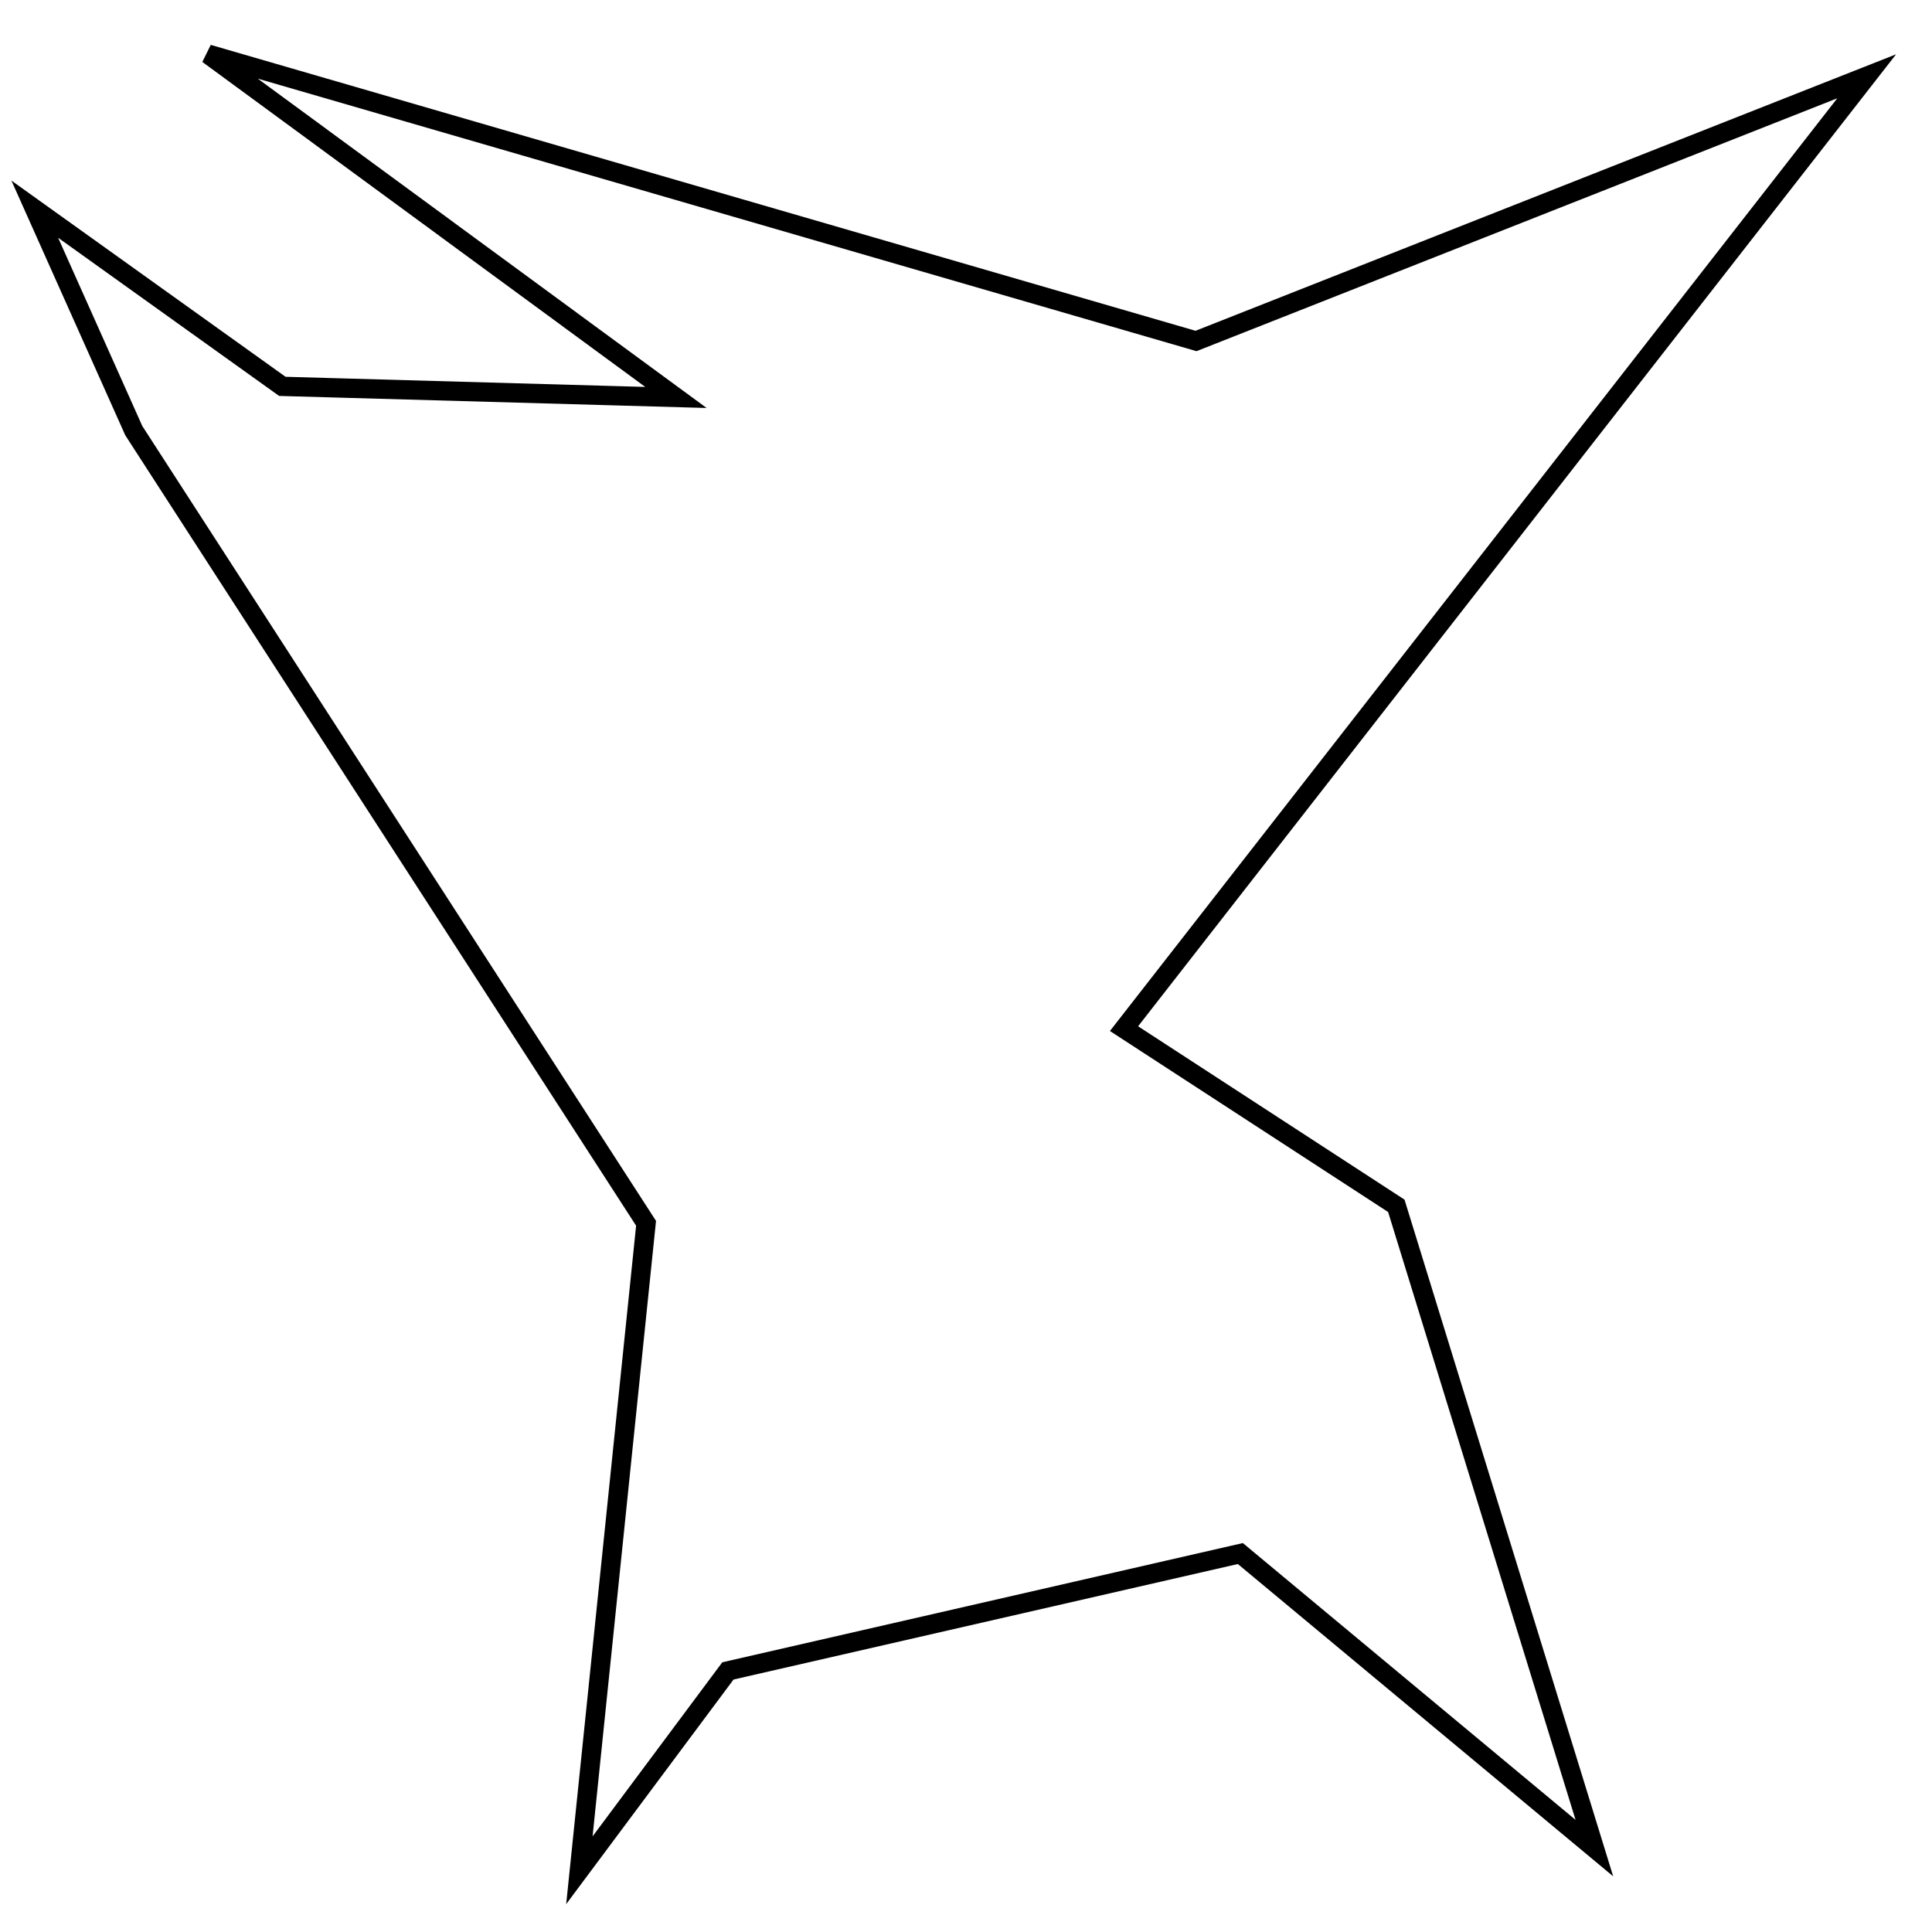 <?xml version="1.0" encoding="utf-8"?>
<!-- Generator: Adobe Illustrator 15.0.0, SVG Export Plug-In . SVG Version: 6.00 Build 0)  -->
<!DOCTYPE svg PUBLIC "-//W3C//DTD SVG 1.1//EN" "http://www.w3.org/Graphics/SVG/1.1/DTD/svg11.dtd">
<svg version="1.1" id="Layer_1" xmlns="http://www.w3.org/2000/svg" xmlns:xlink="http://www.w3.org/1999/xlink" x="0px" y="0px"
	 width="100px" height="100px" viewBox="0 0 100 100" enable-background="new 0 0 100 100" xml:space="preserve">
<polygon fill="none" stroke="#000000" points="6.925,22.291 1.8,10.827 14.613,19.998 34.986,20.572 10.769,2.803 61.906,17.649 
	96.619,3.949 58.179,53.242 72.273,62.413 82.524,95.657 64.2,80.411 37.677,86.486 29.989,96.803 33.44,63.317 "/>
</svg>
